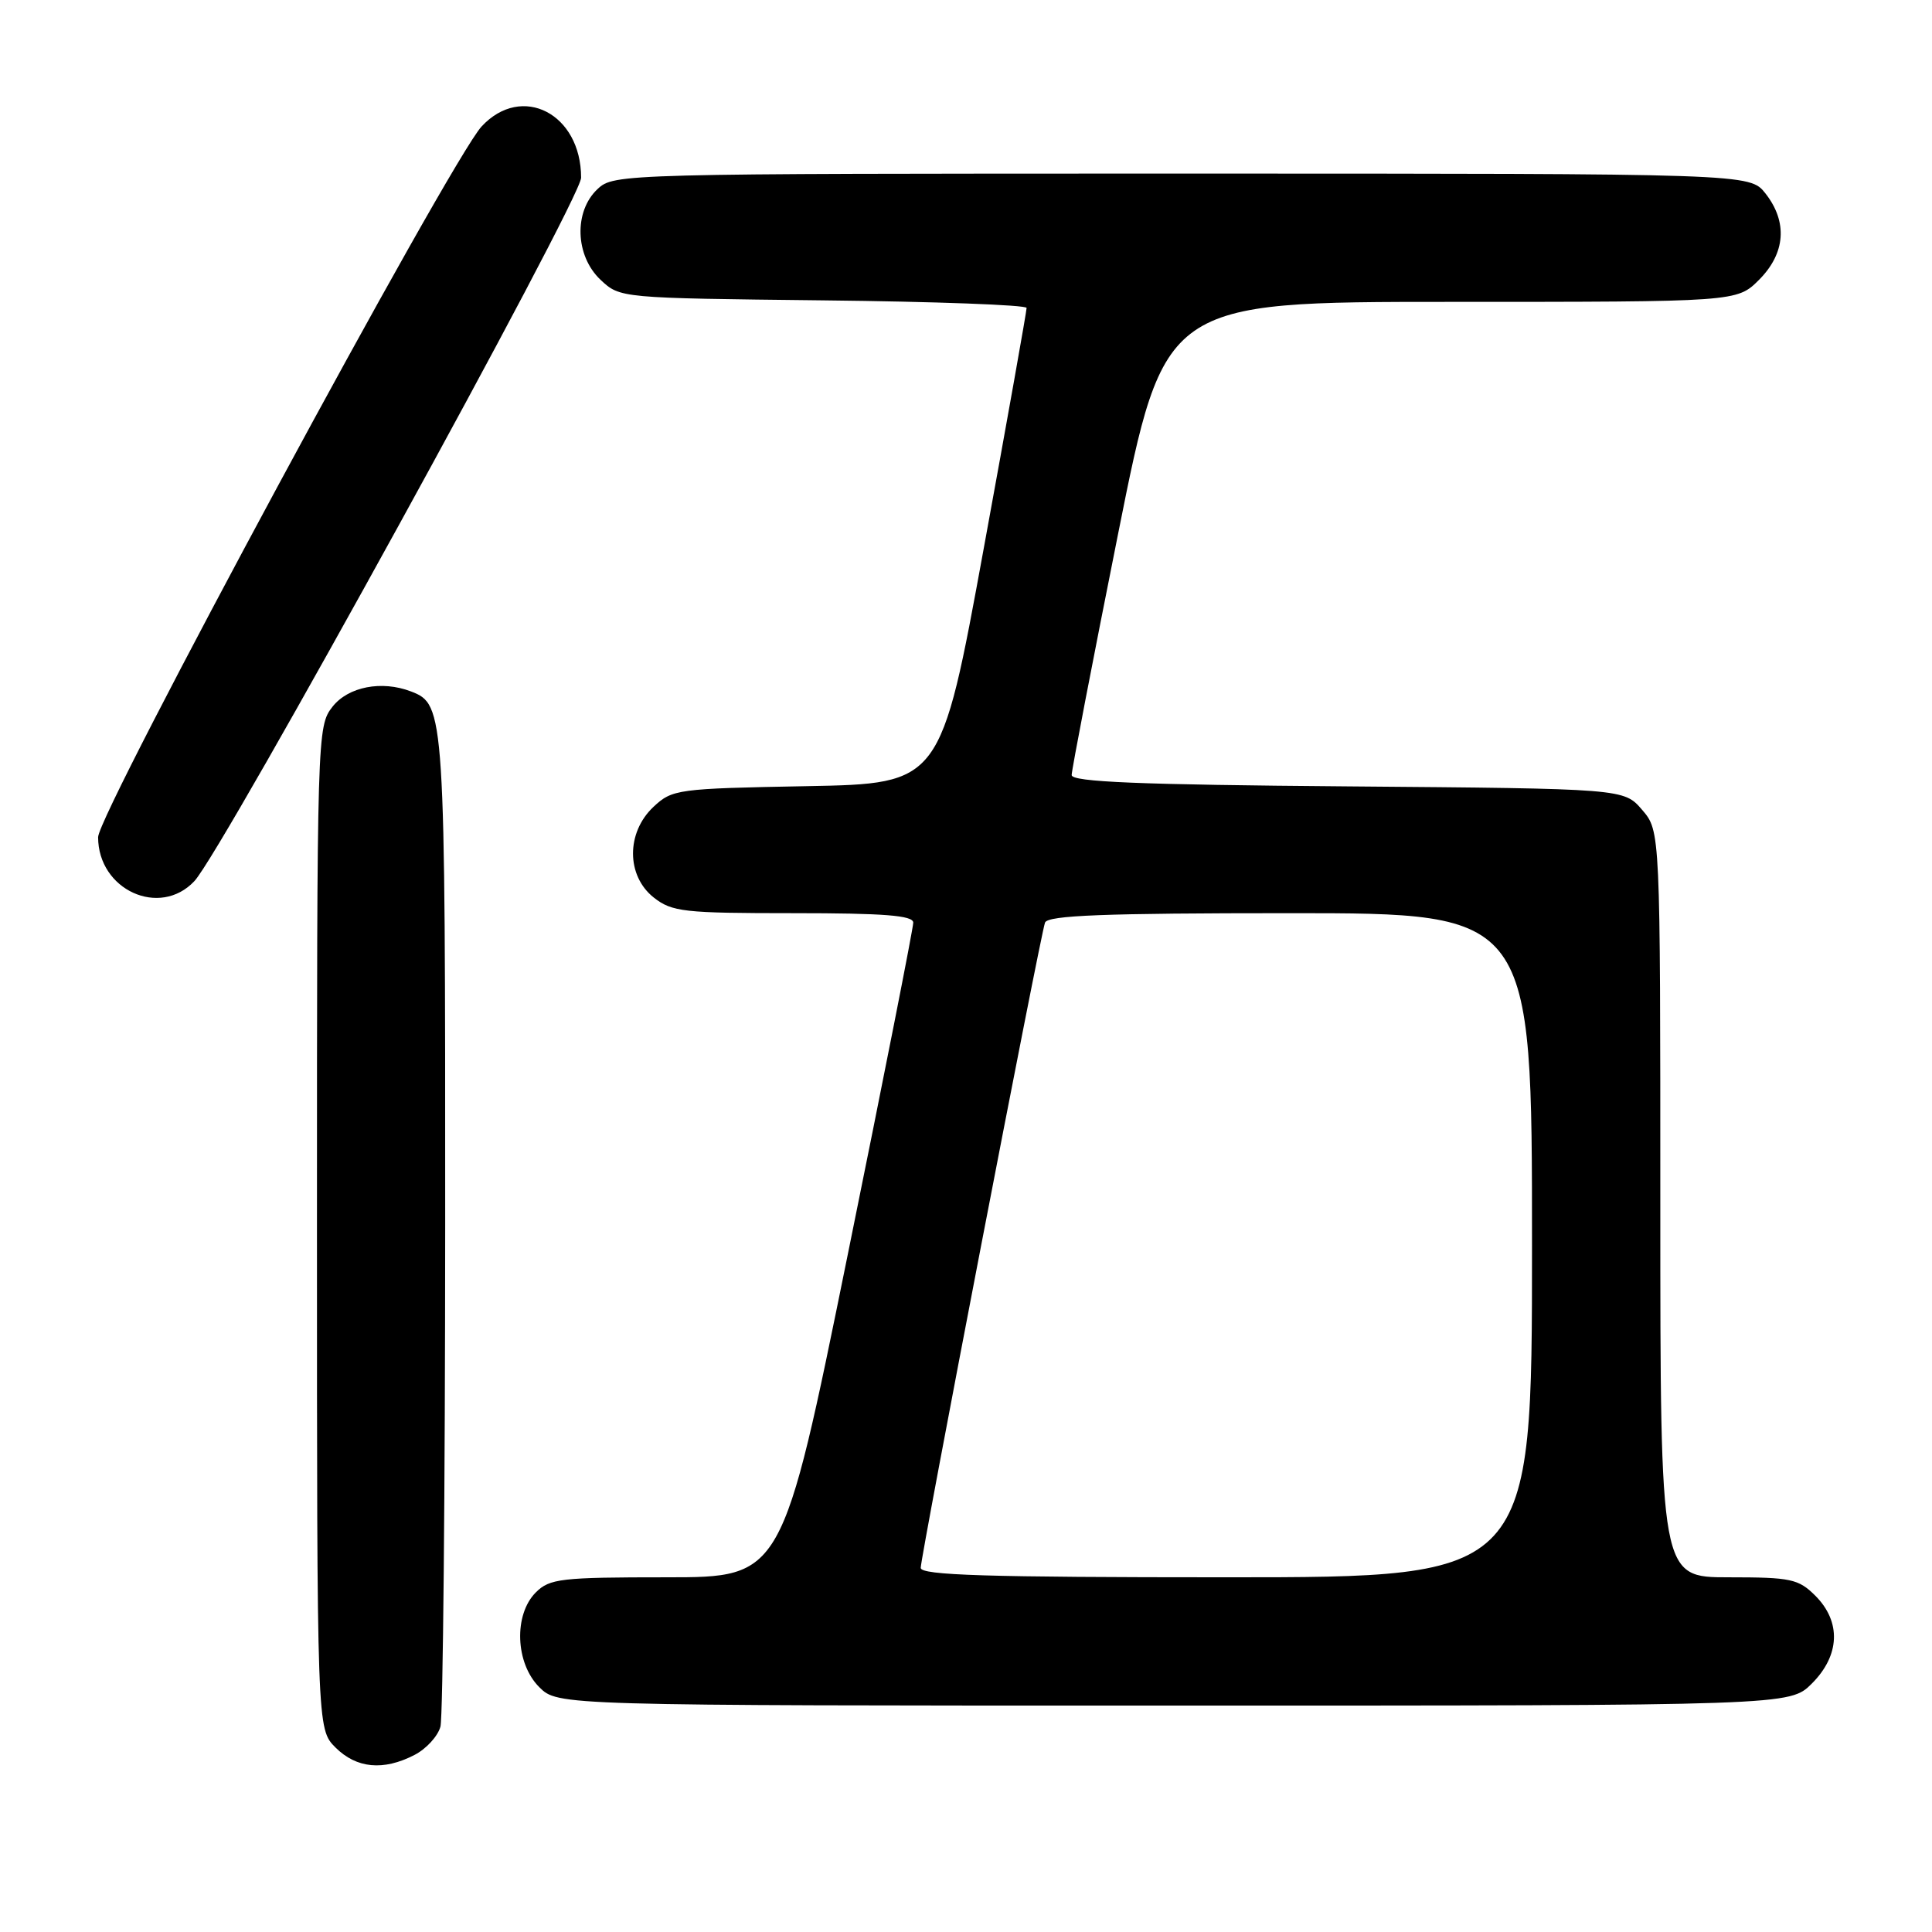 <?xml version="1.0" encoding="UTF-8" standalone="no"?>
<!DOCTYPE svg PUBLIC "-//W3C//DTD SVG 1.1//EN" "http://www.w3.org/Graphics/SVG/1.1/DTD/svg11.dtd" >
<svg xmlns="http://www.w3.org/2000/svg" xmlns:xlink="http://www.w3.org/1999/xlink" version="1.1" viewBox="0 0 256 256">
 <g >
 <path fill="currentColor"
d=" M 54.92 232.54 C 56.48 231.74 58.02 230.05 58.36 228.79 C 58.70 227.53 58.98 197.57 58.99 162.20 C 59.00 94.18 58.95 93.34 54.46 91.62 C 50.58 90.13 46.15 90.99 44.07 93.63 C 42.02 96.24 42.00 97.01 42.00 162.68 C 42.00 229.09 42.00 229.09 44.45 231.55 C 47.24 234.33 50.80 234.67 54.92 232.54 Z  M 240.08 223.08 C 243.81 219.35 243.99 214.90 240.55 211.45 C 238.30 209.21 237.32 209.00 229.05 209.00 C 220.00 209.00 220.00 209.00 220.00 159.56 C 220.00 110.11 220.00 110.11 217.59 107.31 C 215.18 104.50 215.18 104.50 178.59 104.20 C 150.90 103.98 142.00 103.61 142.00 102.70 C 142.00 102.04 144.77 87.66 148.15 70.75 C 154.29 40.00 154.29 40.00 192.22 40.00 C 230.15 40.00 230.15 40.00 233.08 37.08 C 236.59 33.56 236.90 29.41 233.93 25.63 C 231.85 23.00 231.85 23.00 156.62 23.00 C 82.28 23.00 81.35 23.02 79.19 25.04 C 76.01 28.00 76.20 33.90 79.58 37.08 C 82.16 39.50 82.16 39.50 109.08 39.80 C 123.89 39.96 136.01 40.41 136.03 40.80 C 136.04 41.18 133.49 55.53 130.35 72.67 C 124.65 103.84 124.65 103.84 106.90 104.17 C 89.71 104.49 89.08 104.58 86.58 106.92 C 82.96 110.33 82.98 116.05 86.63 118.93 C 89.05 120.83 90.60 121.00 105.13 121.00 C 117.15 121.00 121.00 121.30 121.01 122.25 C 121.02 122.94 117.11 142.74 112.33 166.25 C 103.65 209.00 103.65 209.00 88.32 209.00 C 74.33 209.00 72.83 209.17 71.00 211.00 C 68.05 213.95 68.28 220.38 71.45 223.55 C 73.91 226.00 73.91 226.00 155.53 226.00 C 237.15 226.00 237.15 226.00 240.08 223.08 Z  M 25.76 116.75 C 29.50 112.76 77.00 26.36 77.00 23.55 C 77.00 15.06 69.15 11.01 63.82 16.75 C 59.70 21.19 13.00 107.74 13.00 110.93 C 13.00 117.92 21.17 121.65 25.76 116.75 Z  M 122.00 207.75 C 122.01 206.16 137.85 123.93 138.47 122.25 C 138.83 121.29 146.26 121.00 170.97 121.00 C 203.00 121.00 203.00 121.00 203.00 165.00 C 203.00 209.00 203.00 209.00 162.50 209.00 C 130.76 209.00 122.00 208.73 122.00 207.75 Z "/>
</g>
</svg>